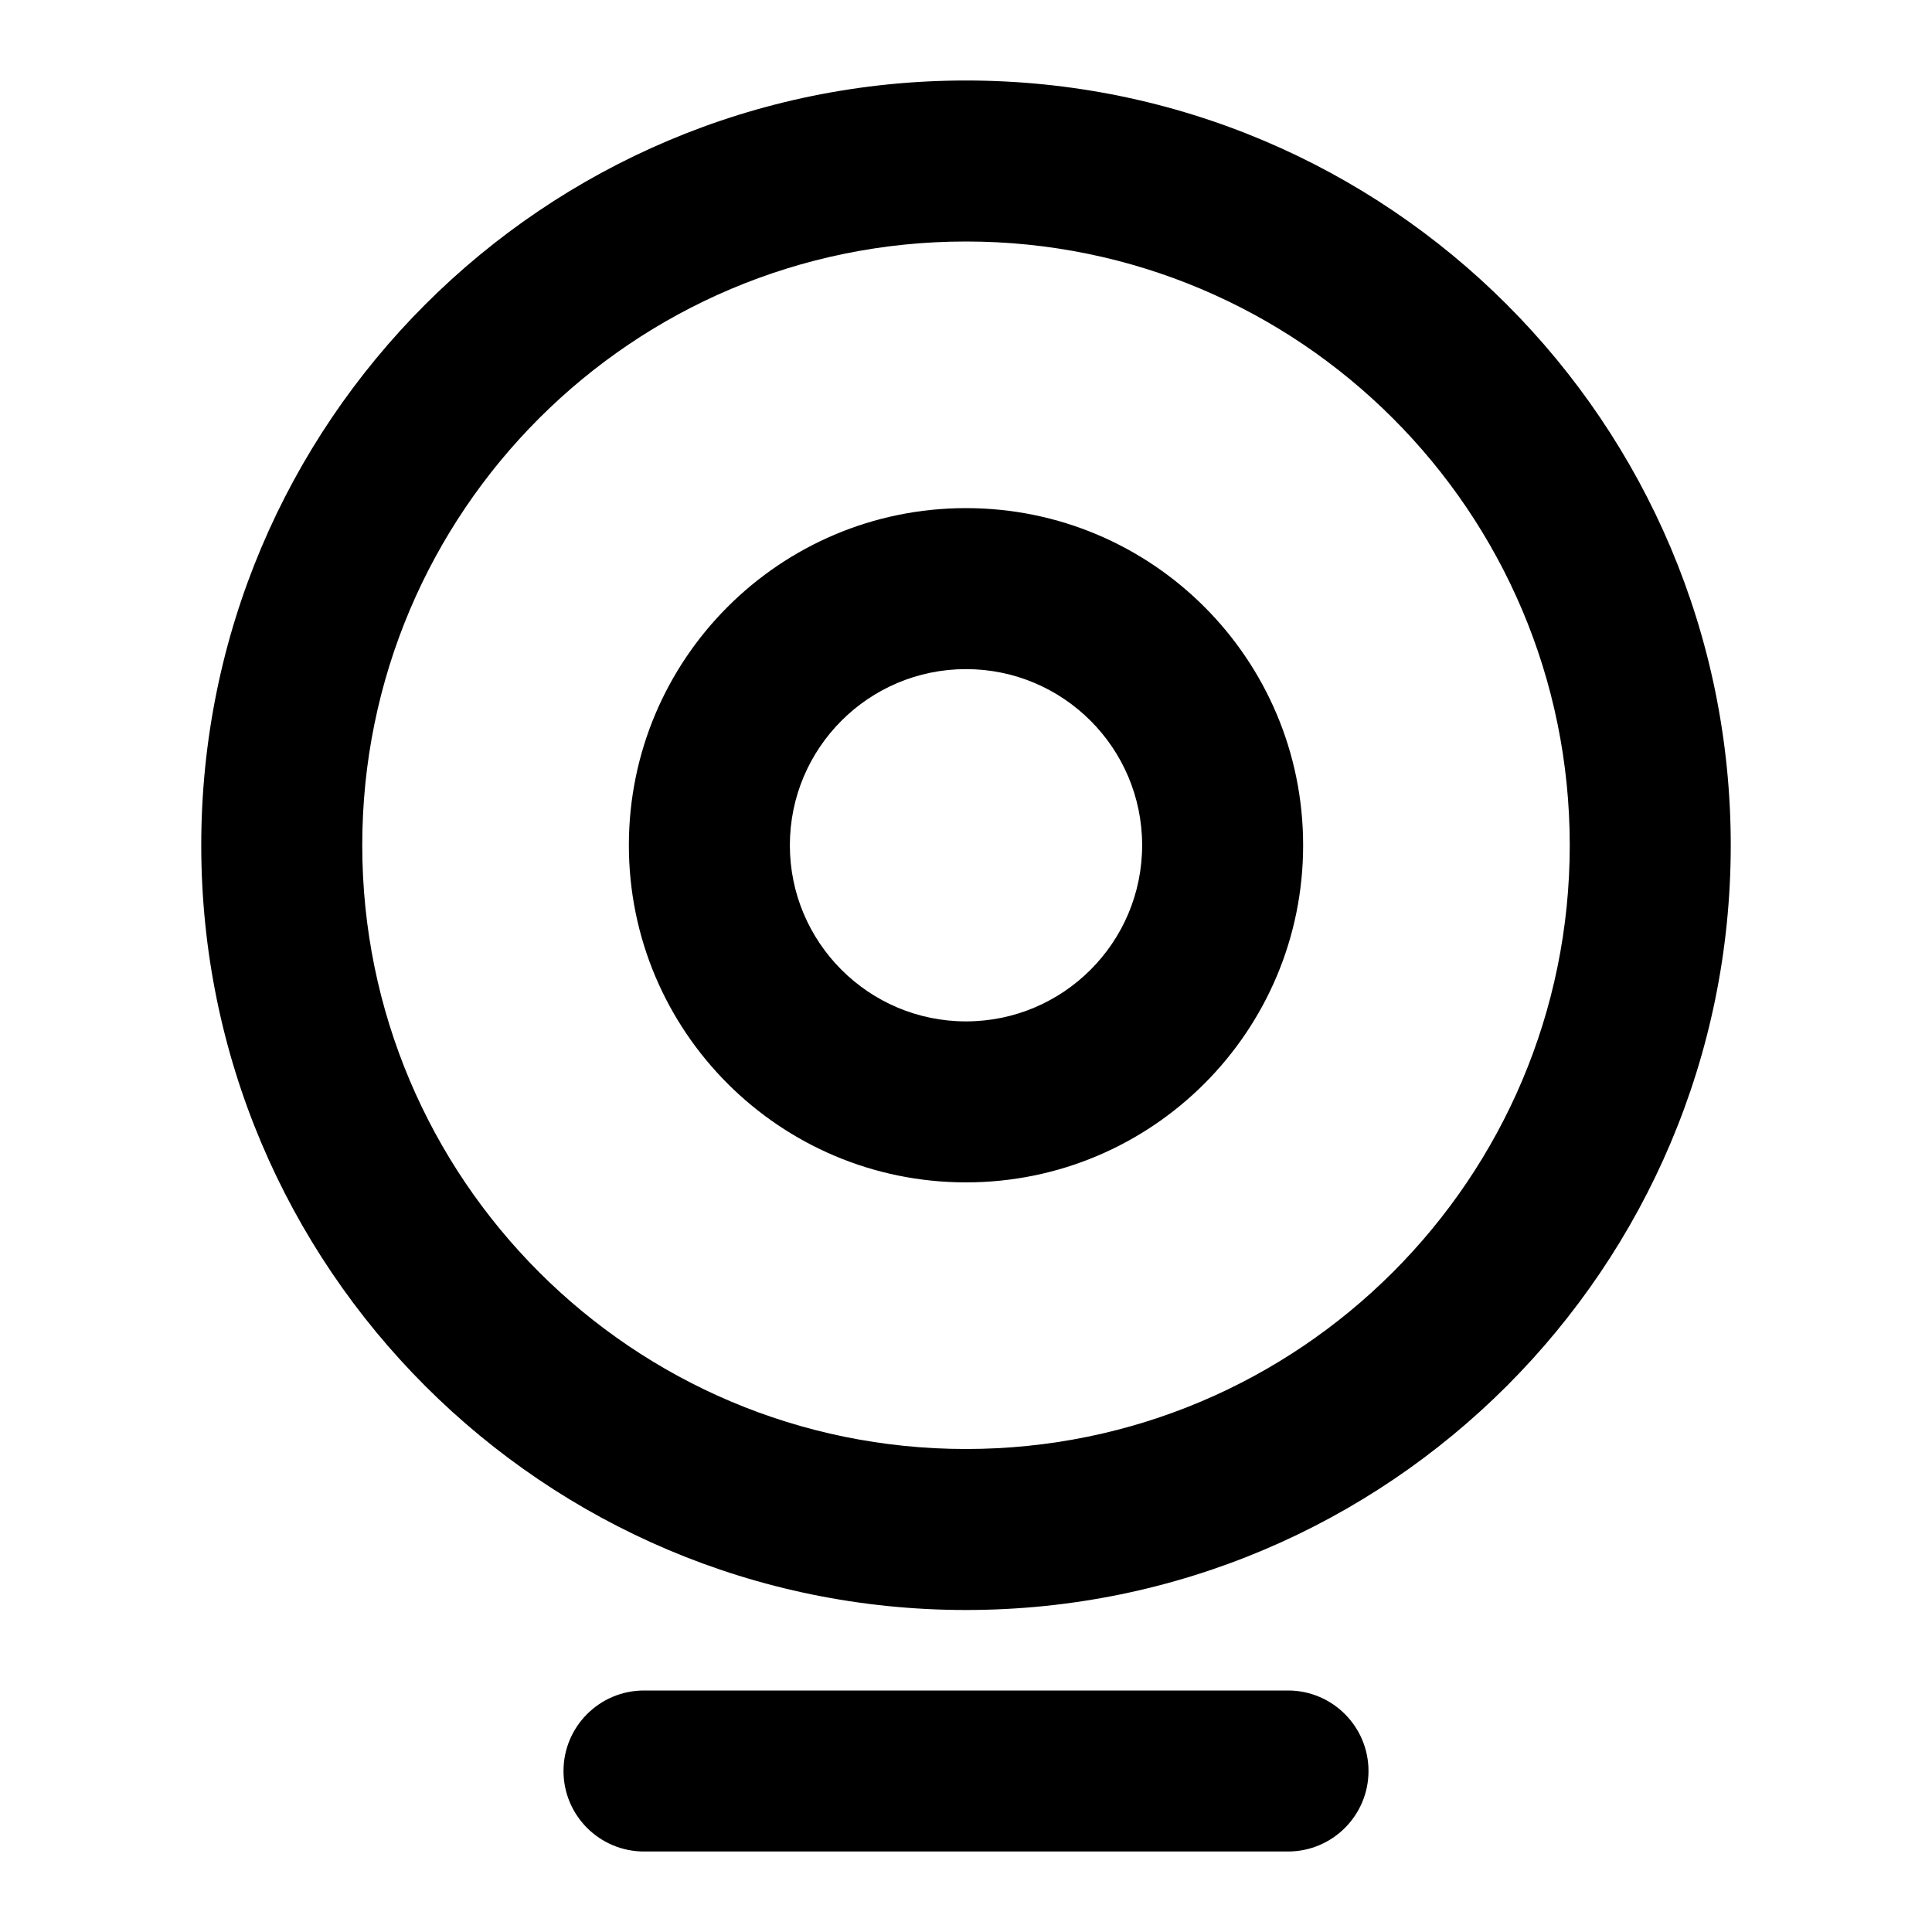 <svg xmlns="http://www.w3.org/2000/svg" width="24" height="24" viewBox="0 0 24 24">
  <defs/>
  <path d="M2.5,10.5 C2.5,5.253 6.753,1 12,1 C17.247,1 21.5,5.253 21.5,10.5 C21.5,15.747 17.247,20 12,20 C6.753,20 2.5,15.747 2.5,10.5 Z M12,3 C7.858,3 4.5,6.358 4.5,10.5 C4.5,14.642 7.858,18 12,18 C16.142,18 19.5,14.642 19.5,10.5 C19.5,6.358 16.142,3 12,3 Z M7.812,10.5 C7.812,8.187 9.687,6.312 12,6.312 C14.313,6.312 16.188,8.187 16.188,10.5 C16.188,12.813 14.313,14.688 12,14.688 C9.687,14.688 7.812,12.813 7.812,10.5 Z M7,22 C7,21.448 7.448,21 8,21 L16,21 C16.552,21 17,21.448 17,22 C17,22.552 16.552,23 16,23 L8,23 C7.448,23 7,22.552 7,22 Z M12,8.312 C10.792,8.312 9.812,9.292 9.812,10.5 C9.812,11.708 10.792,12.688 12,12.688 C13.208,12.688 14.188,11.708 14.188,10.5 C14.188,9.292 13.208,8.312 12,8.312 Z"/>
</svg>
